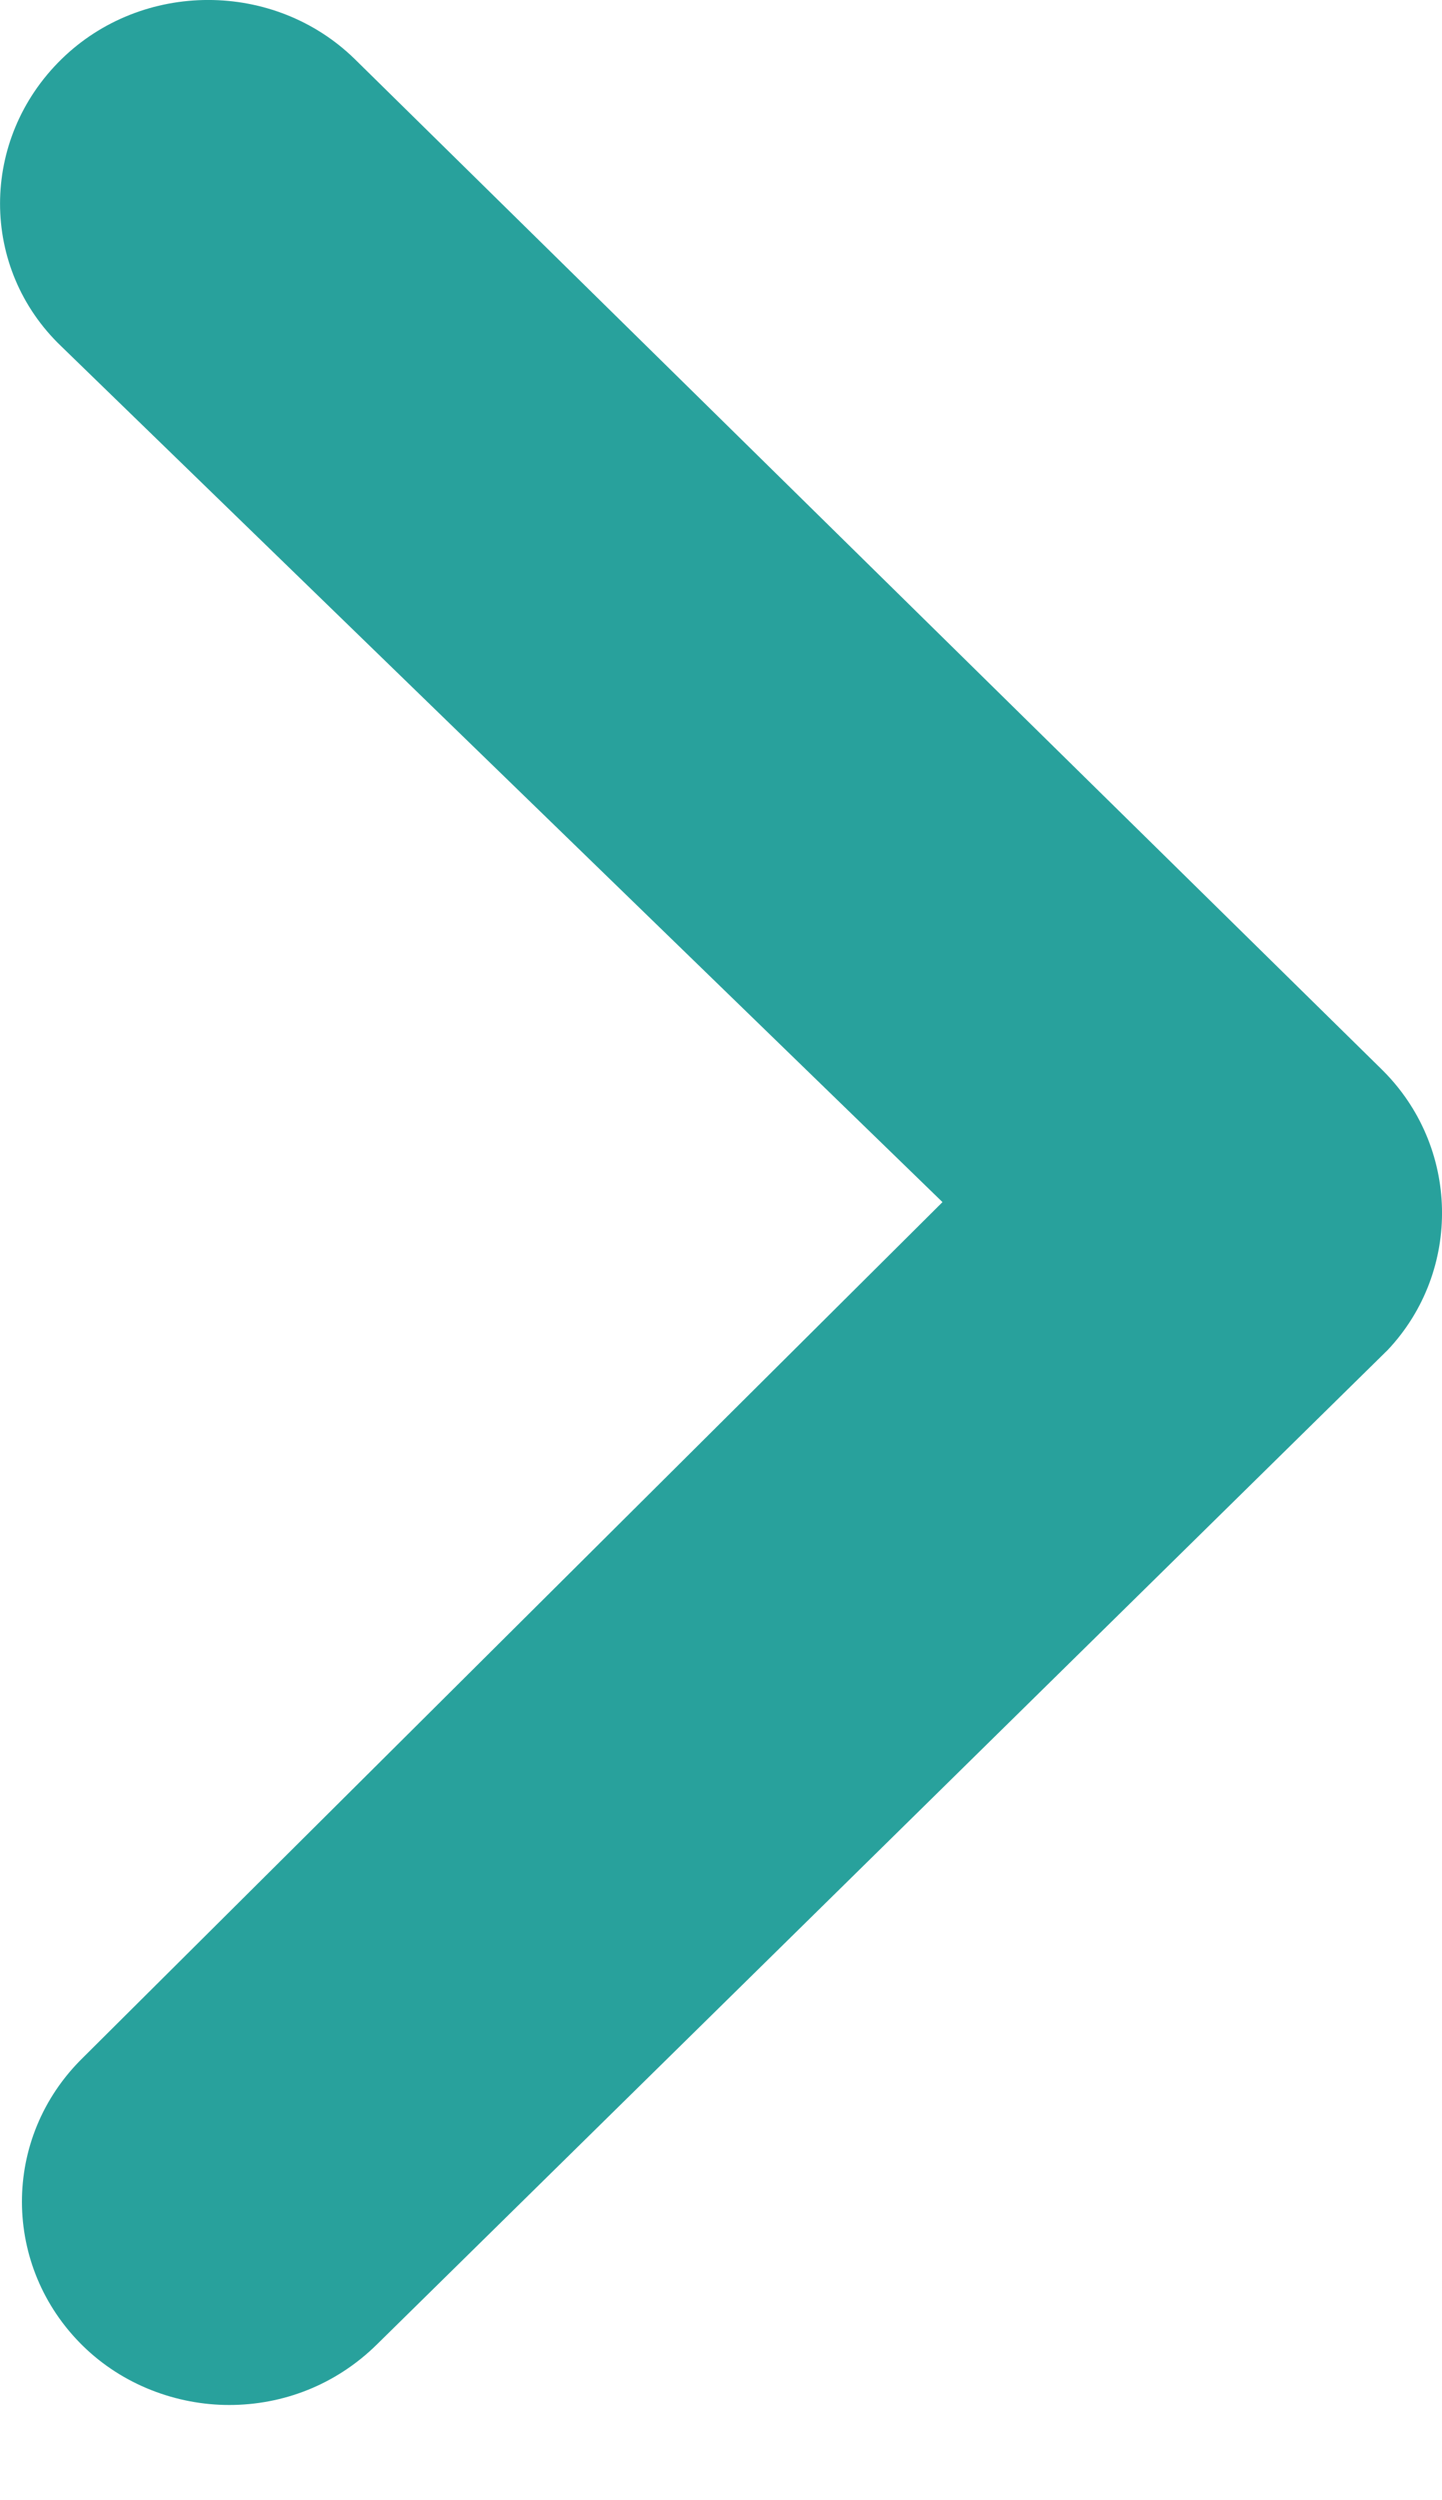 <svg width="15" height="26" viewBox="0 0 15 26" fill="none" xmlns="http://www.w3.org/2000/svg">
<path fill-rule="evenodd" clip-rule="evenodd" d="M0.638 0.617C1.478 -0.206 2.854 -0.206 3.693 0.617L14.37 11.118C15.187 11.919 15.21 13.214 14.437 14.037L3.917 24.384C3.492 24.801 2.944 25.01 2.384 25.01C1.836 25.01 1.276 24.801 0.862 24.395C0.023 23.572 0.011 22.233 0.862 21.399L9.804 12.501L0.638 3.602C-0.212 2.79 -0.212 1.451 0.638 0.617L0.638 0.617Z" fill="#28A19C"/>
</svg>
